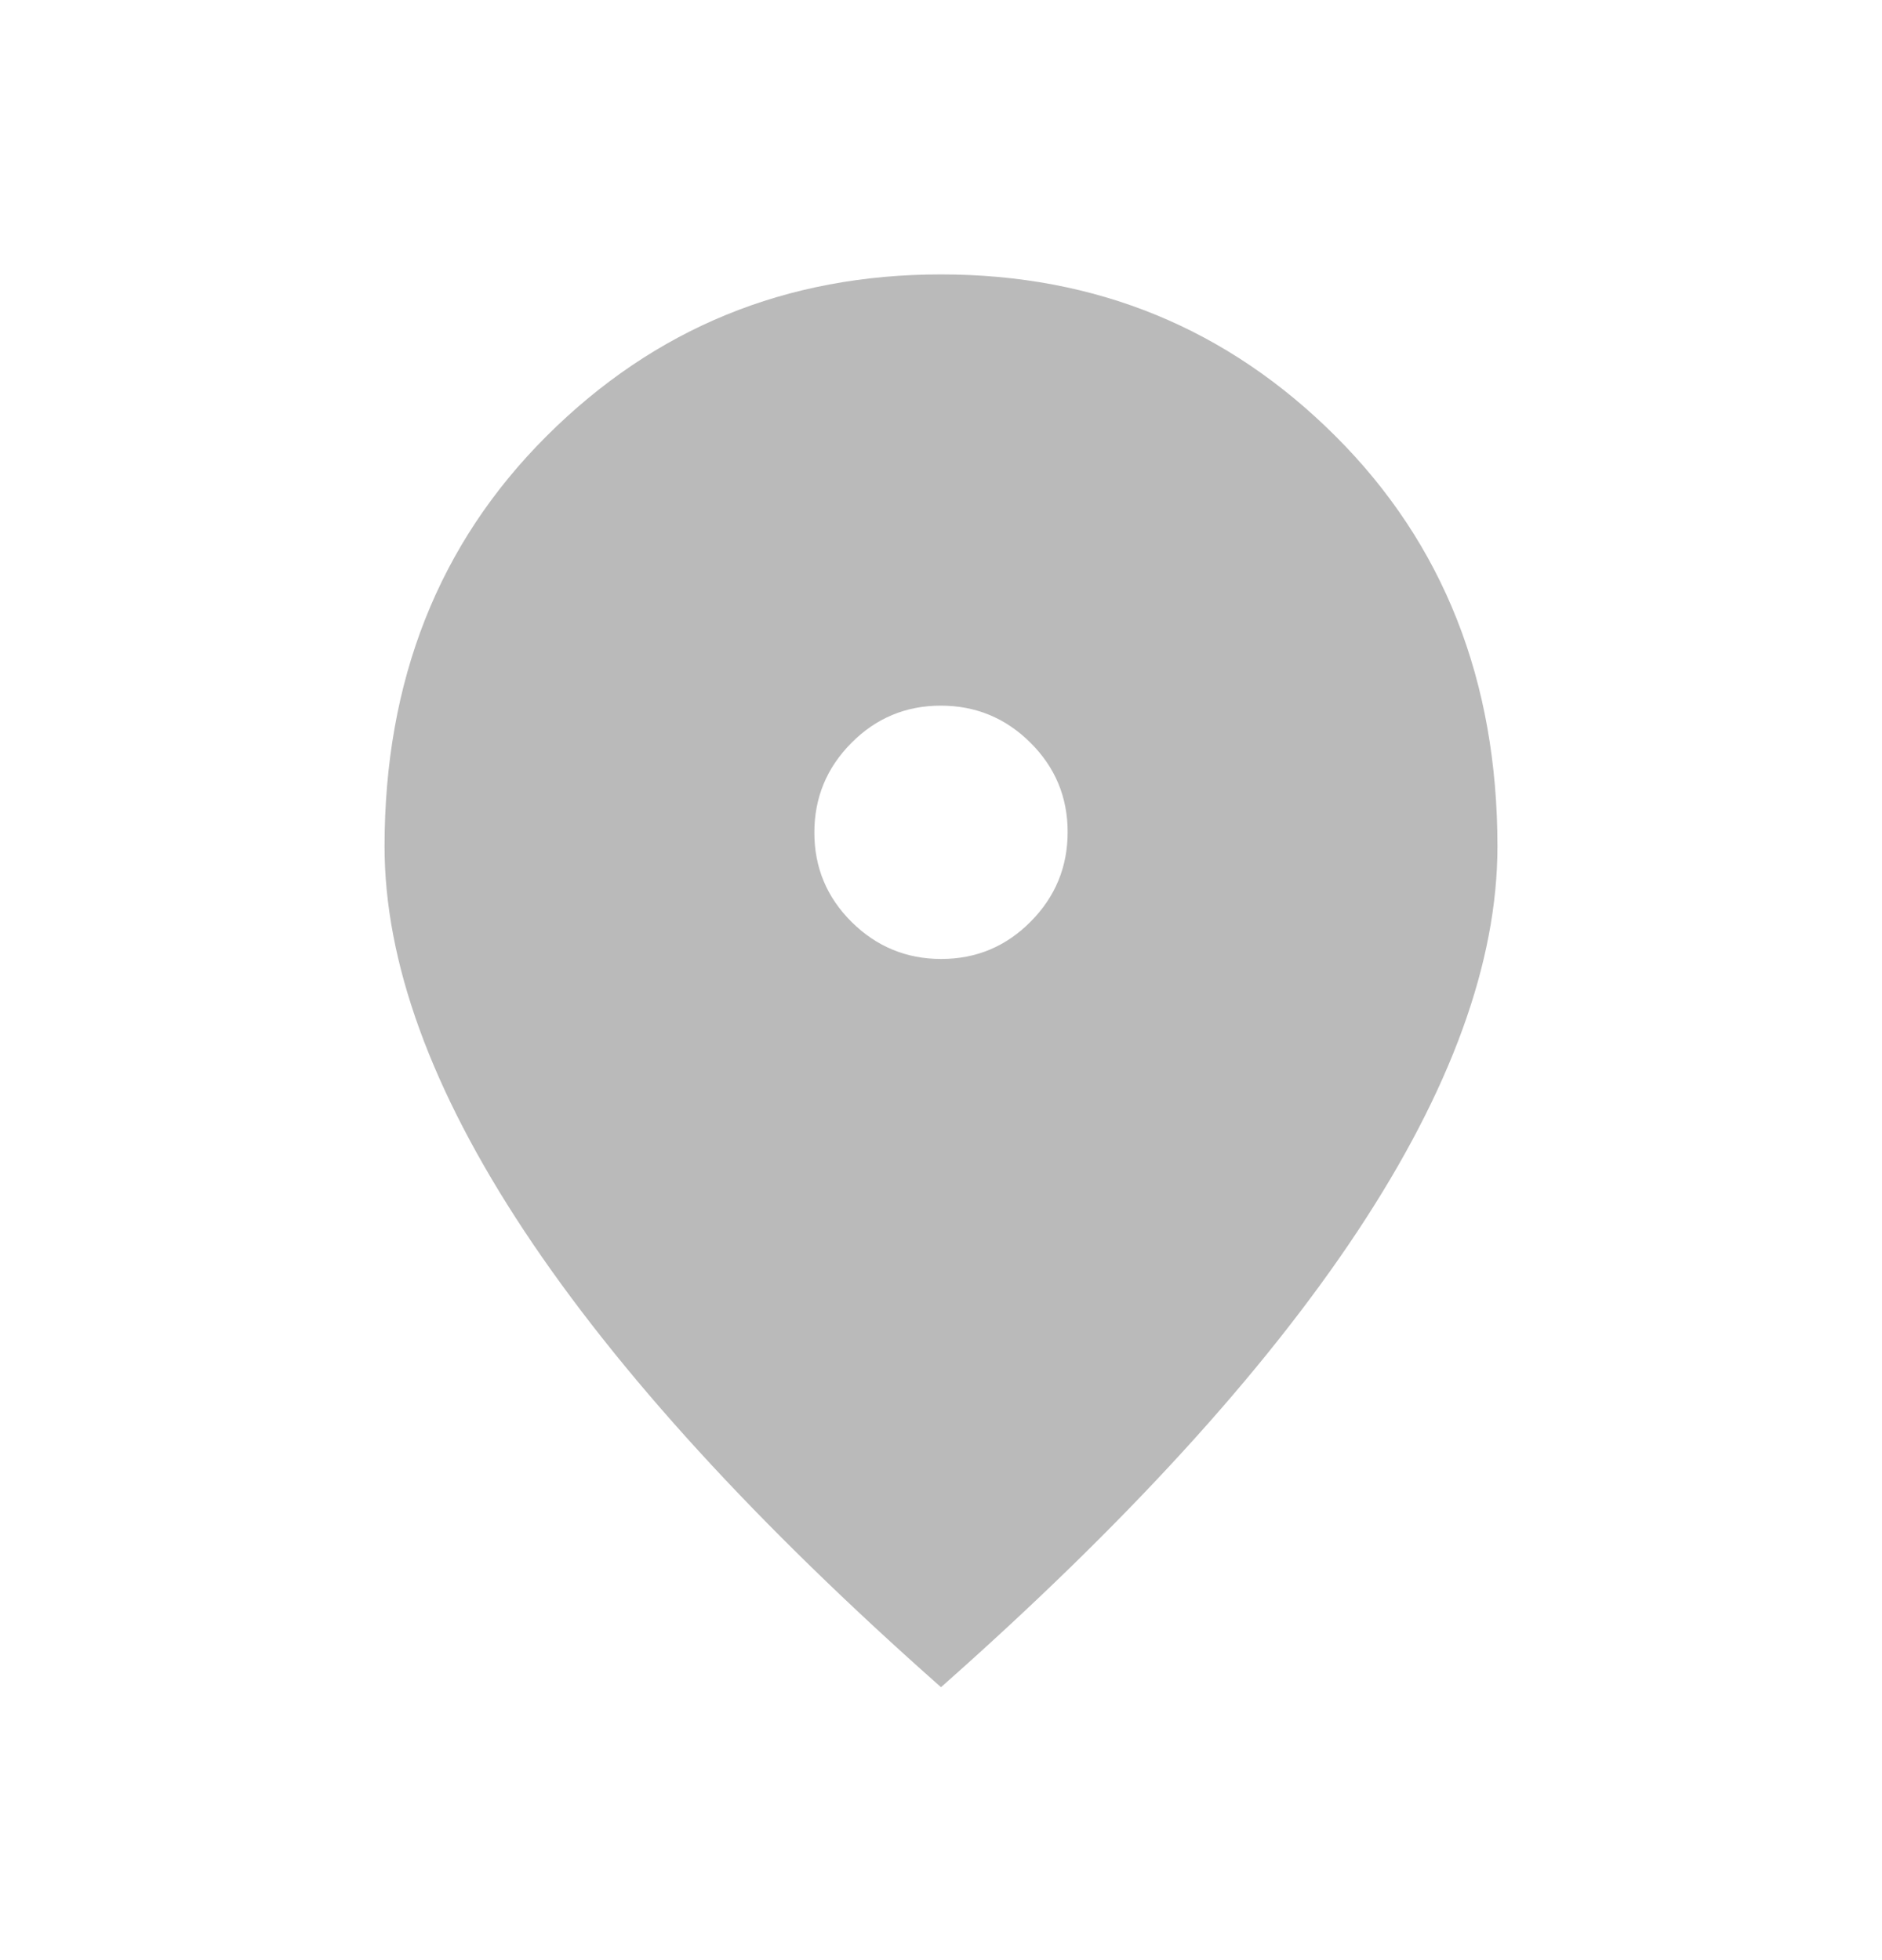 <svg width="24" height="25" viewBox="0 0 24 25" fill="none" xmlns="http://www.w3.org/2000/svg">
<path d="M12.003 12.231C12.449 12.231 12.829 12.072 13.143 11.755C13.458 11.438 13.615 11.057 13.615 10.612C13.615 10.167 13.457 9.787 13.14 9.472C12.823 9.157 12.442 9 11.997 9C11.552 9 11.171 9.159 10.857 9.476C10.542 9.793 10.385 10.174 10.385 10.619C10.385 11.064 10.543 11.444 10.86 11.759C11.177 12.073 11.558 12.231 12.003 12.231ZM12 21.519C9.65 19.441 7.88 17.503 6.689 15.705C5.499 13.907 4.904 12.271 4.904 10.796C4.904 8.681 5.593 6.936 6.97 5.562C8.348 4.187 10.024 3.5 12 3.5C13.976 3.5 15.652 4.187 17.03 5.562C18.407 6.936 19.096 8.681 19.096 10.796C19.096 12.271 18.501 13.907 17.311 15.705C16.12 17.503 14.35 19.441 12 21.519Z" fill="#BABABA"/>
</svg>
